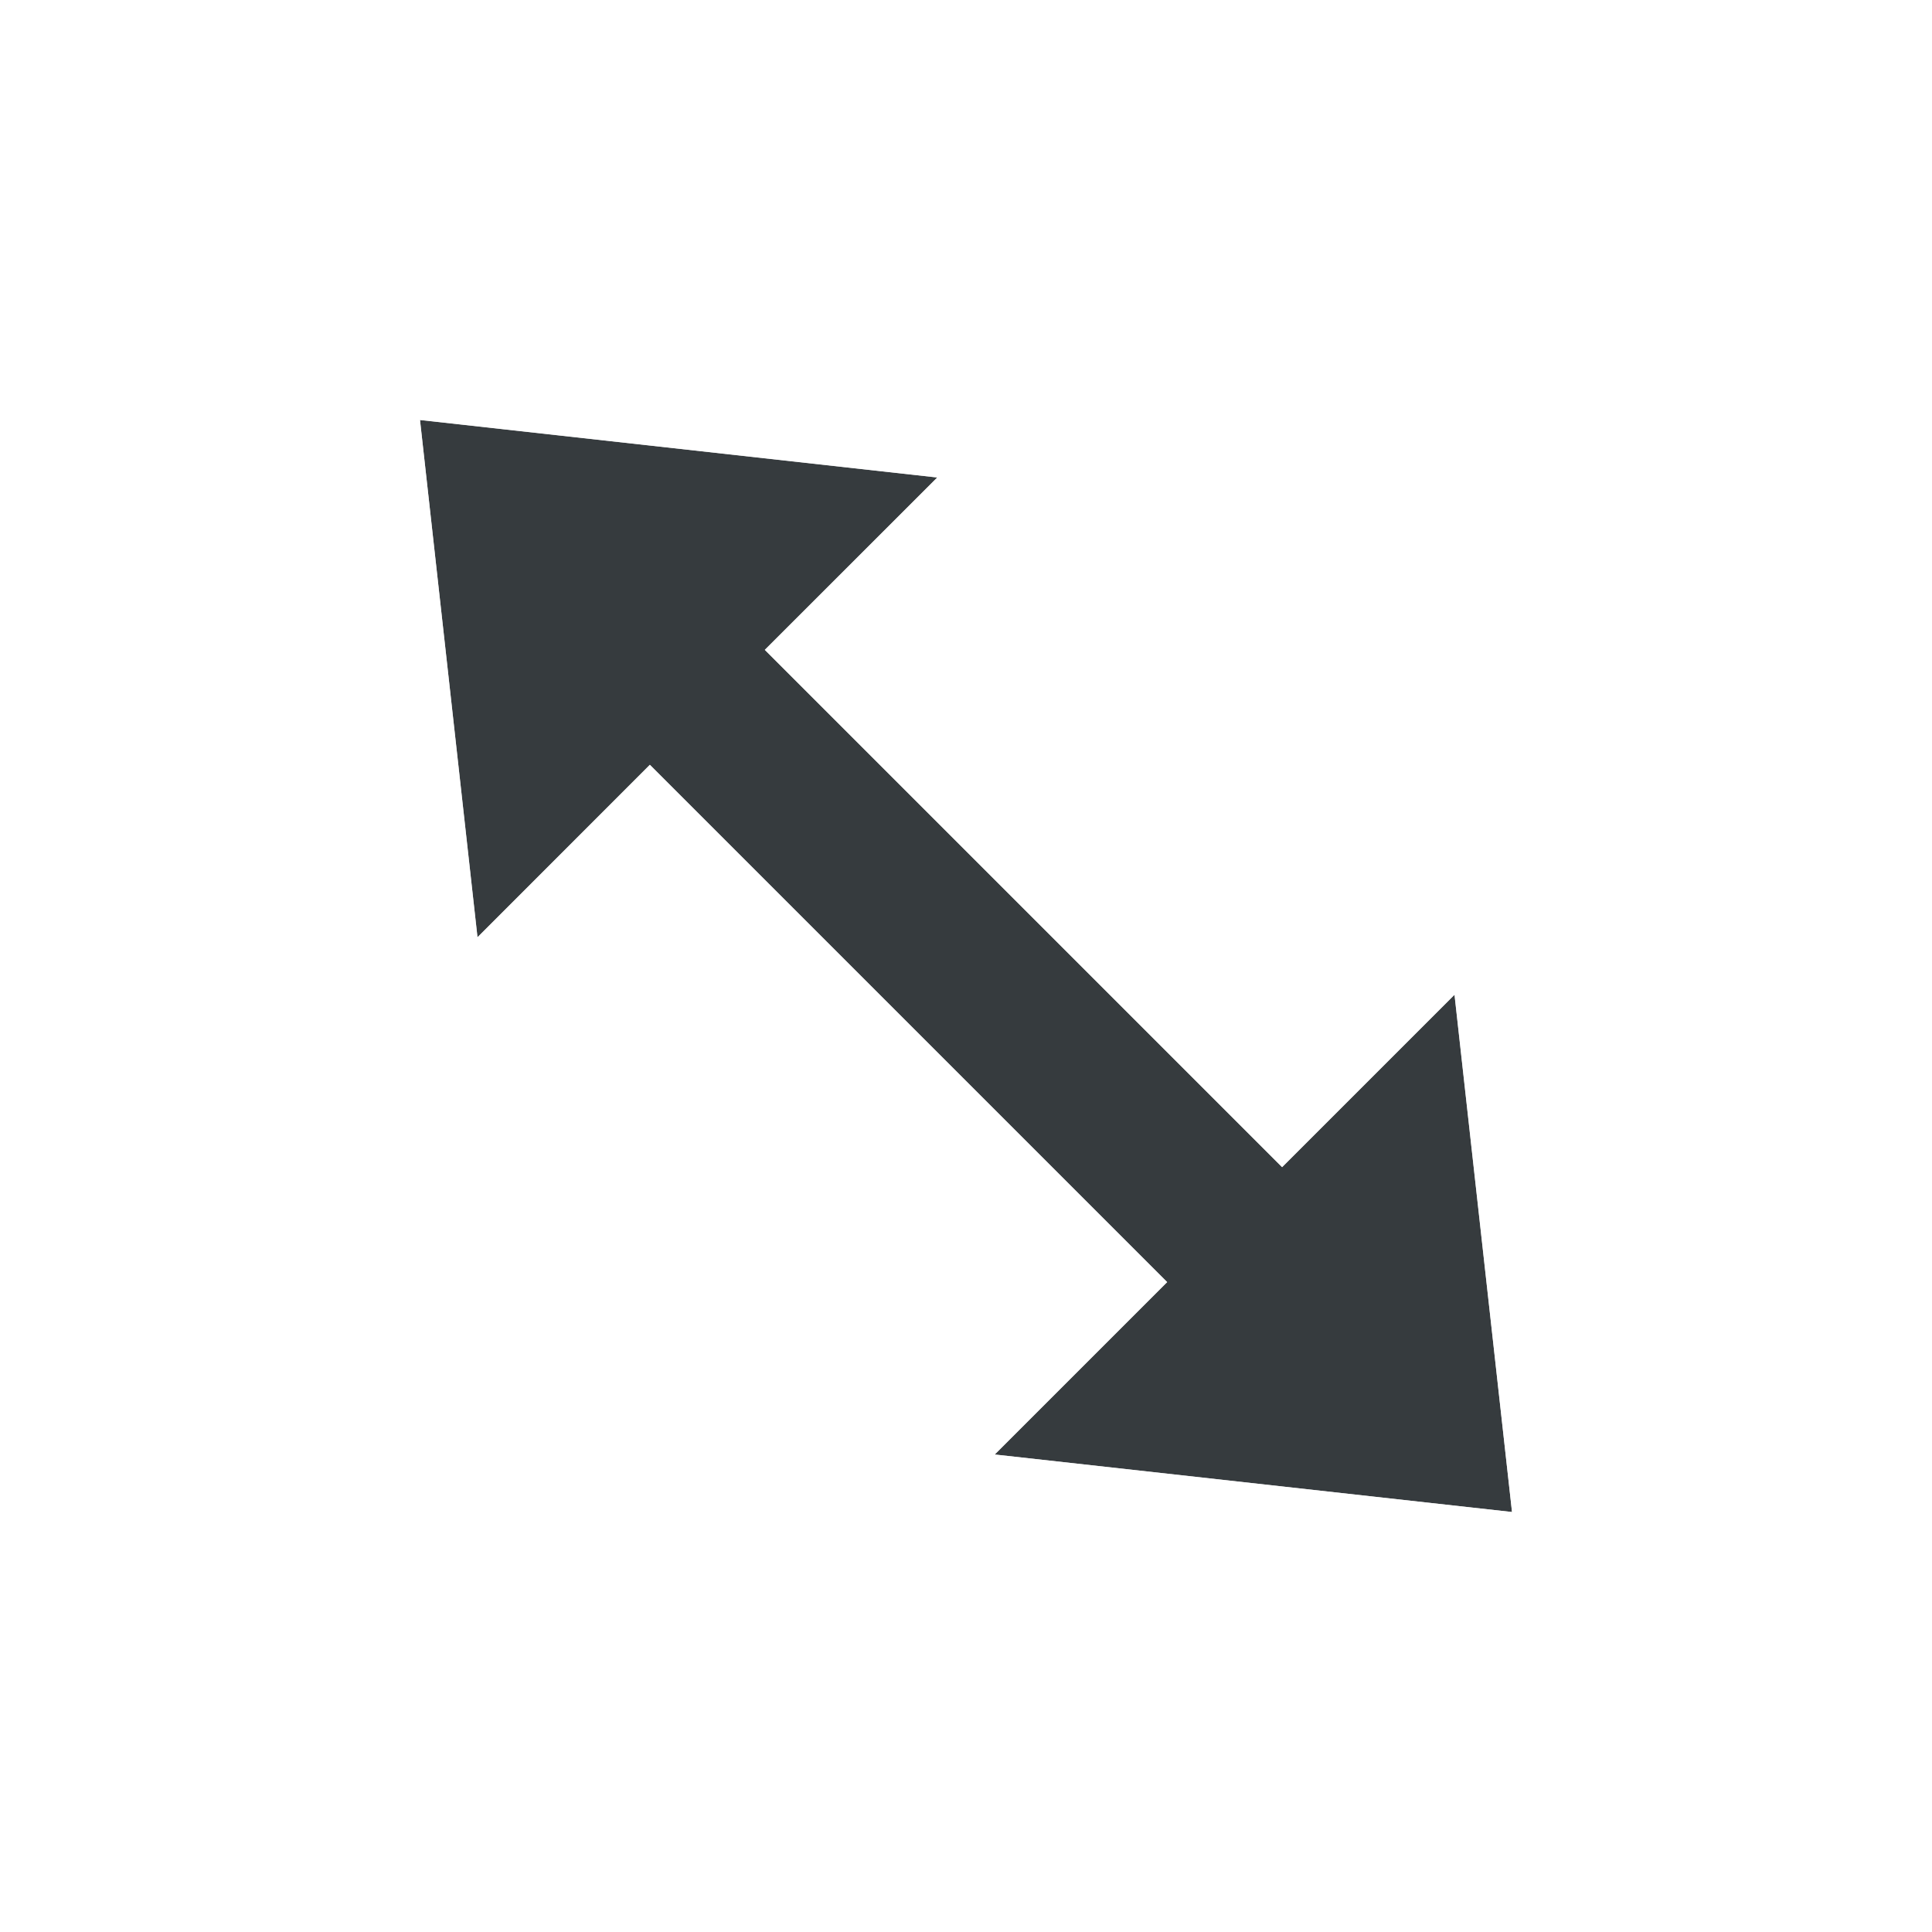 <svg width="23" height="23" viewBox="0 0 23 23" fill="none" xmlns="http://www.w3.org/2000/svg">
<g filter="url(#filter0_d_32_19)">
<path fill-rule="evenodd" clip-rule="evenodd" d="M7.737 8.105L13.895 14.263L11.842 16.316L18 17L17.316 10.842L15.263 12.895L9.105 6.737L11.158 4.684L5 4L5.684 10.158L7.737 8.105Z" fill="#363B3E"/>
<path d="M5.056 3.503L11.213 4.188L12.247 4.302L11.512 5.038L9.812 6.736L15.263 12.187L16.962 10.488L17.698 9.753L17.812 10.787L18.497 16.944L18.566 17.566L17.944 17.497L11.787 16.812L10.753 16.698L11.488 15.962L13.187 14.263L7.736 8.812L6.038 10.512L5.302 11.247L5.188 10.213L4.503 4.056L4.434 3.434L5.056 3.503Z" stroke="white" stroke-opacity="0.8"/>
</g>
<defs>
<filter id="filter0_d_32_19" x="0.868" y="0.868" width="21.264" height="21.264" filterUnits="userSpaceOnUse" color-interpolation-filters="sRGB">
<feFlood flood-opacity="0" result="BackgroundImageFix"/>
<feColorMatrix in="SourceAlpha" type="matrix" values="0 0 0 0 0 0 0 0 0 0 0 0 0 0 0 0 0 0 127 0" result="hardAlpha"/>
<feOffset dy="1"/>
<feGaussianBlur stdDeviation="1.5"/>
<feColorMatrix type="matrix" values="0 0 0 0 0 0 0 0 0 0 0 0 0 0 0 0 0 0 0.25 0"/>
<feBlend mode="normal" in2="BackgroundImageFix" result="effect1_dropShadow_32_19"/>
<feBlend mode="normal" in="SourceGraphic" in2="effect1_dropShadow_32_19" result="shape"/>
</filter>
</defs>
</svg>
